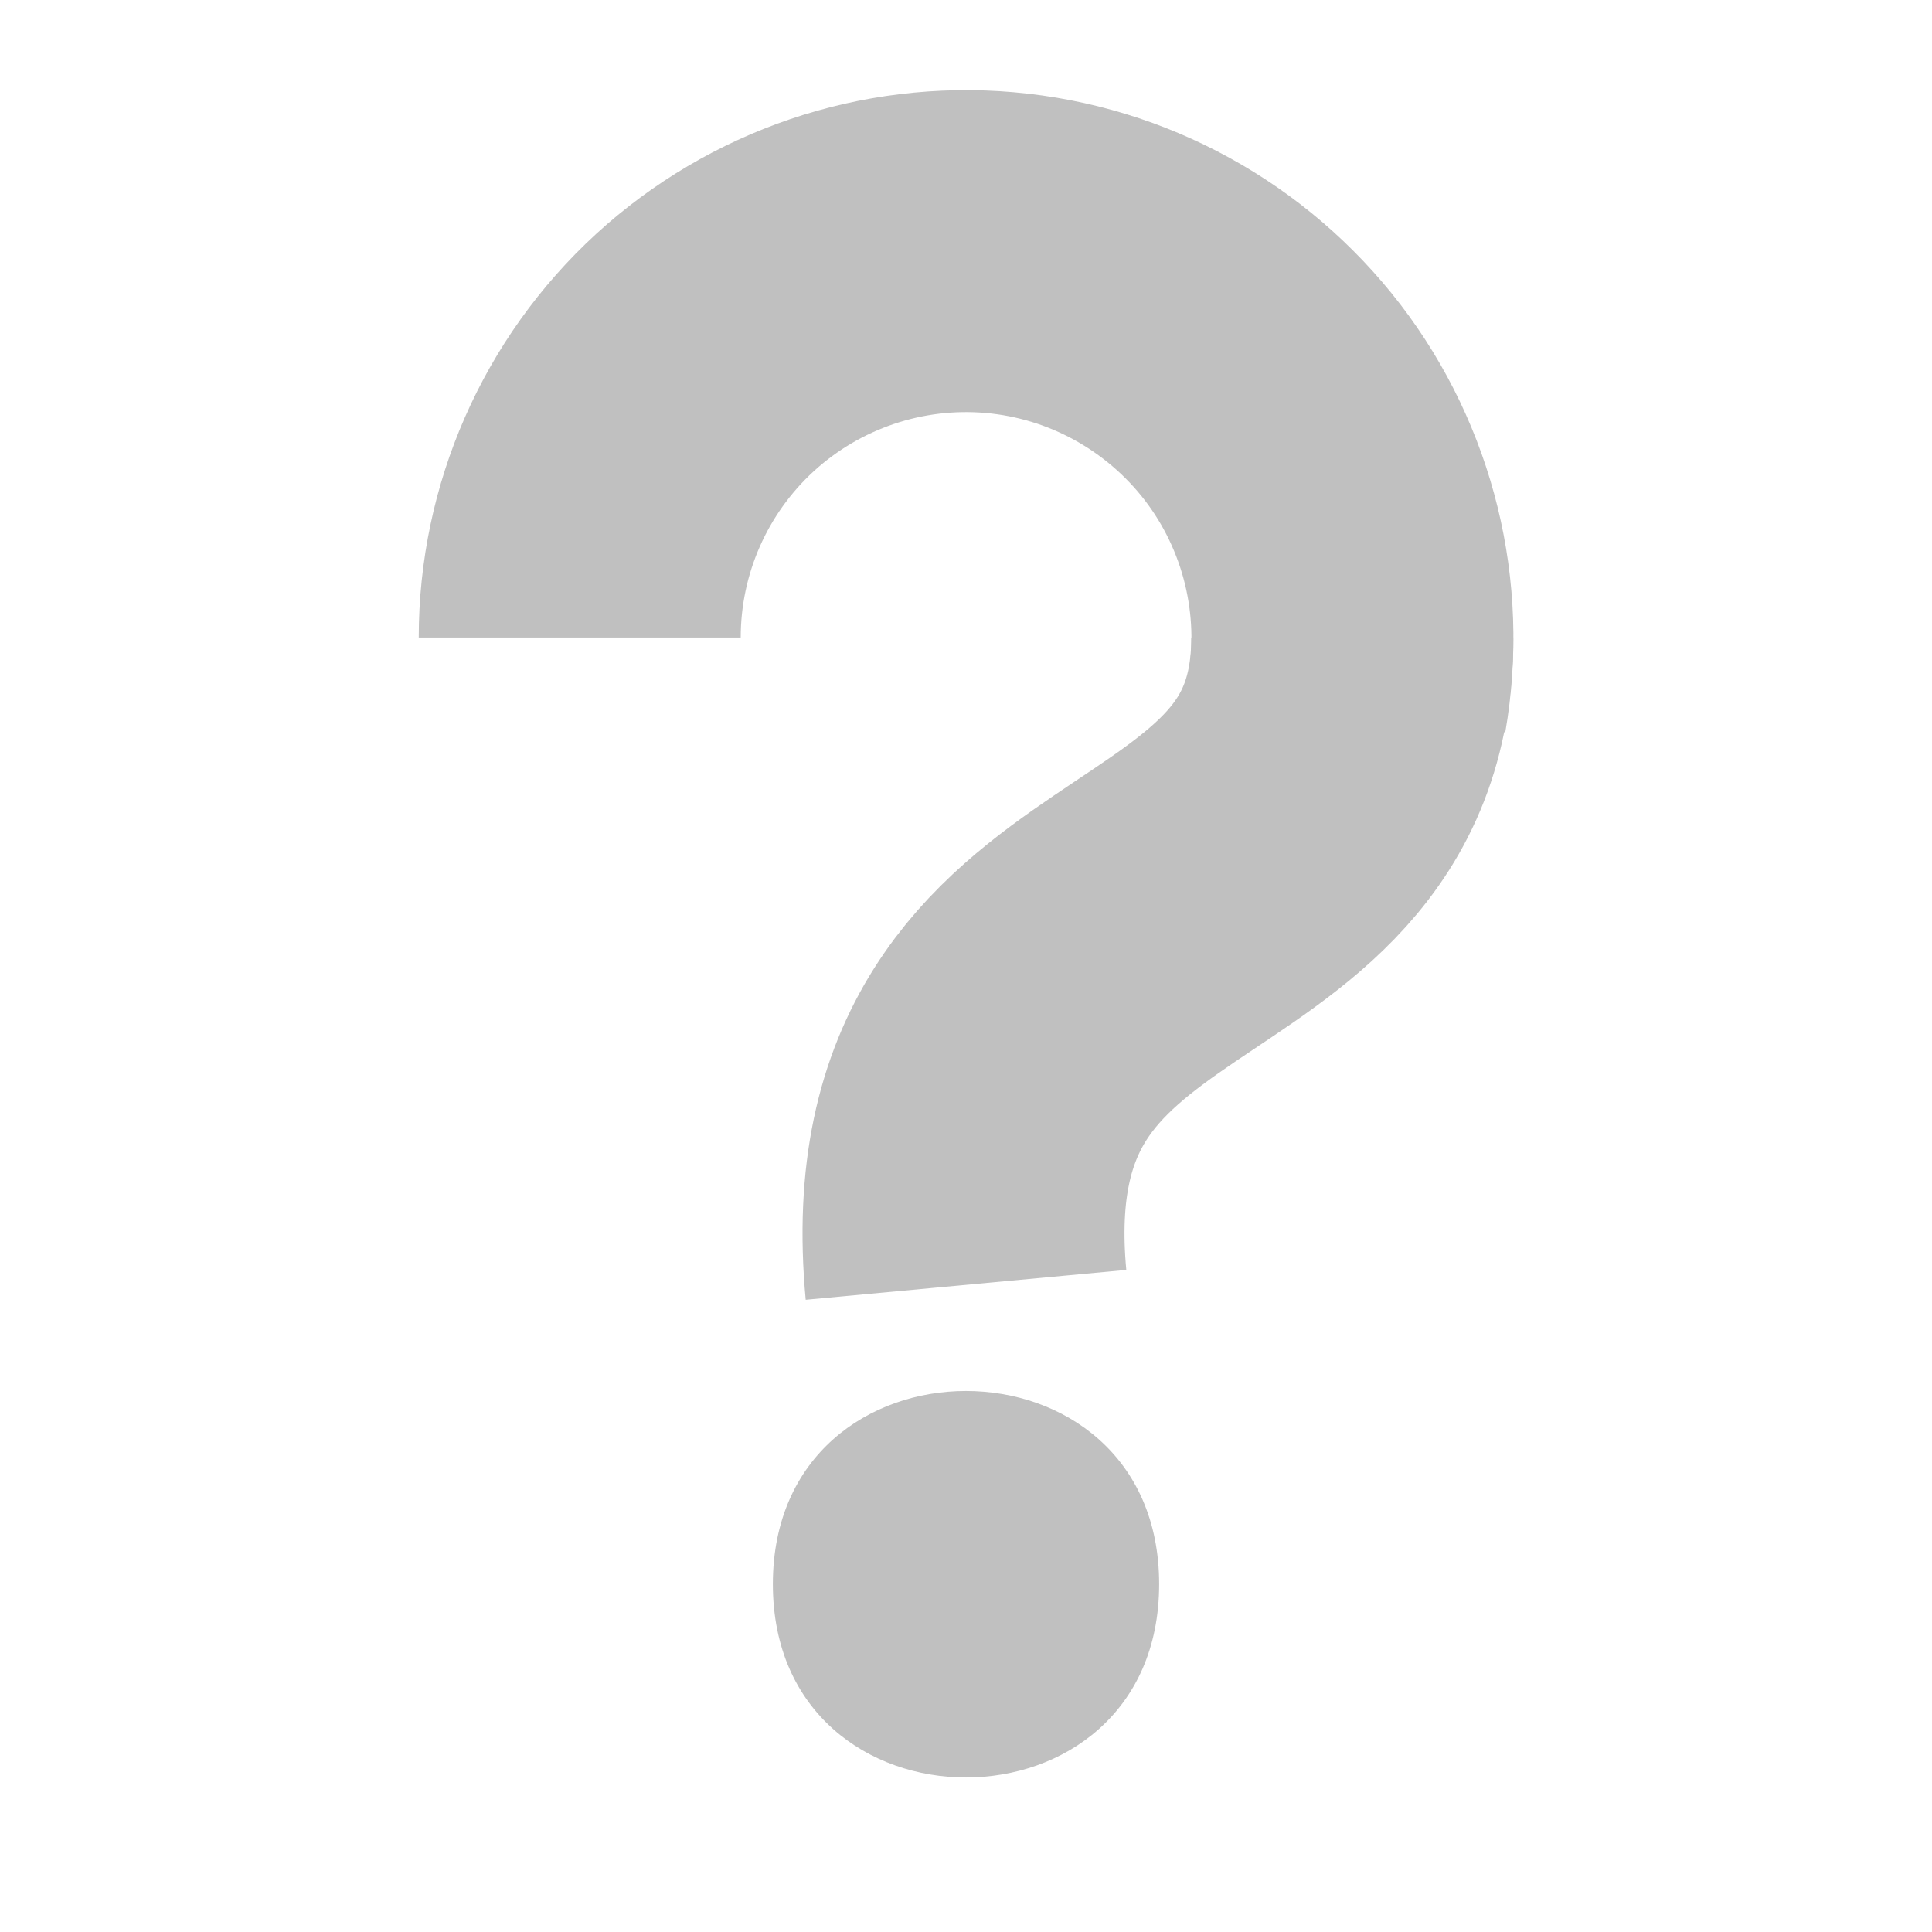 <?xml version="1.0" encoding="UTF-8"?>
<svg xmlns="http://www.w3.org/2000/svg" xmlns:xlink="http://www.w3.org/1999/xlink" width="32pt" height="32pt" viewBox="0 0 32 32" version="1.1">
<g id="surface7454">
<path style="fill:none;stroke-width:5.333;stroke-linecap:butt;stroke-linejoin:miter;stroke:rgb(75.294%,75.294%,75.294%);stroke-opacity:1;stroke-miterlimit:10;" d="M 9.602 10.559 C 9.602 8.766 10.352 7.055 11.676 5.84 C 13 4.629 14.77 4.027 16.559 4.184 C 18.344 4.34 19.984 5.242 21.078 6.664 C 22.168 8.086 22.613 9.902 22.305 11.672 "/>
<path style="fill:none;stroke-width:5.333;stroke-linecap:butt;stroke-linejoin:miter;stroke:rgb(75.294%,75.294%,75.294%);stroke-opacity:1;stroke-miterlimit:10;" d="M 22.398 10.559 C 22.398 16 15.359 14.398 16 21.281 "/>
<path style=" stroke:none;fill-rule:evenodd;fill:rgb(75.294%,75.294%,75.294%);fill-opacity:1;" d="M 19.199 26.238 C 19.199 30.508 12.801 30.508 12.801 26.238 C 12.801 21.973 19.199 21.973 19.199 26.238 Z M 19.199 26.238 "/>
</g>
</svg>
